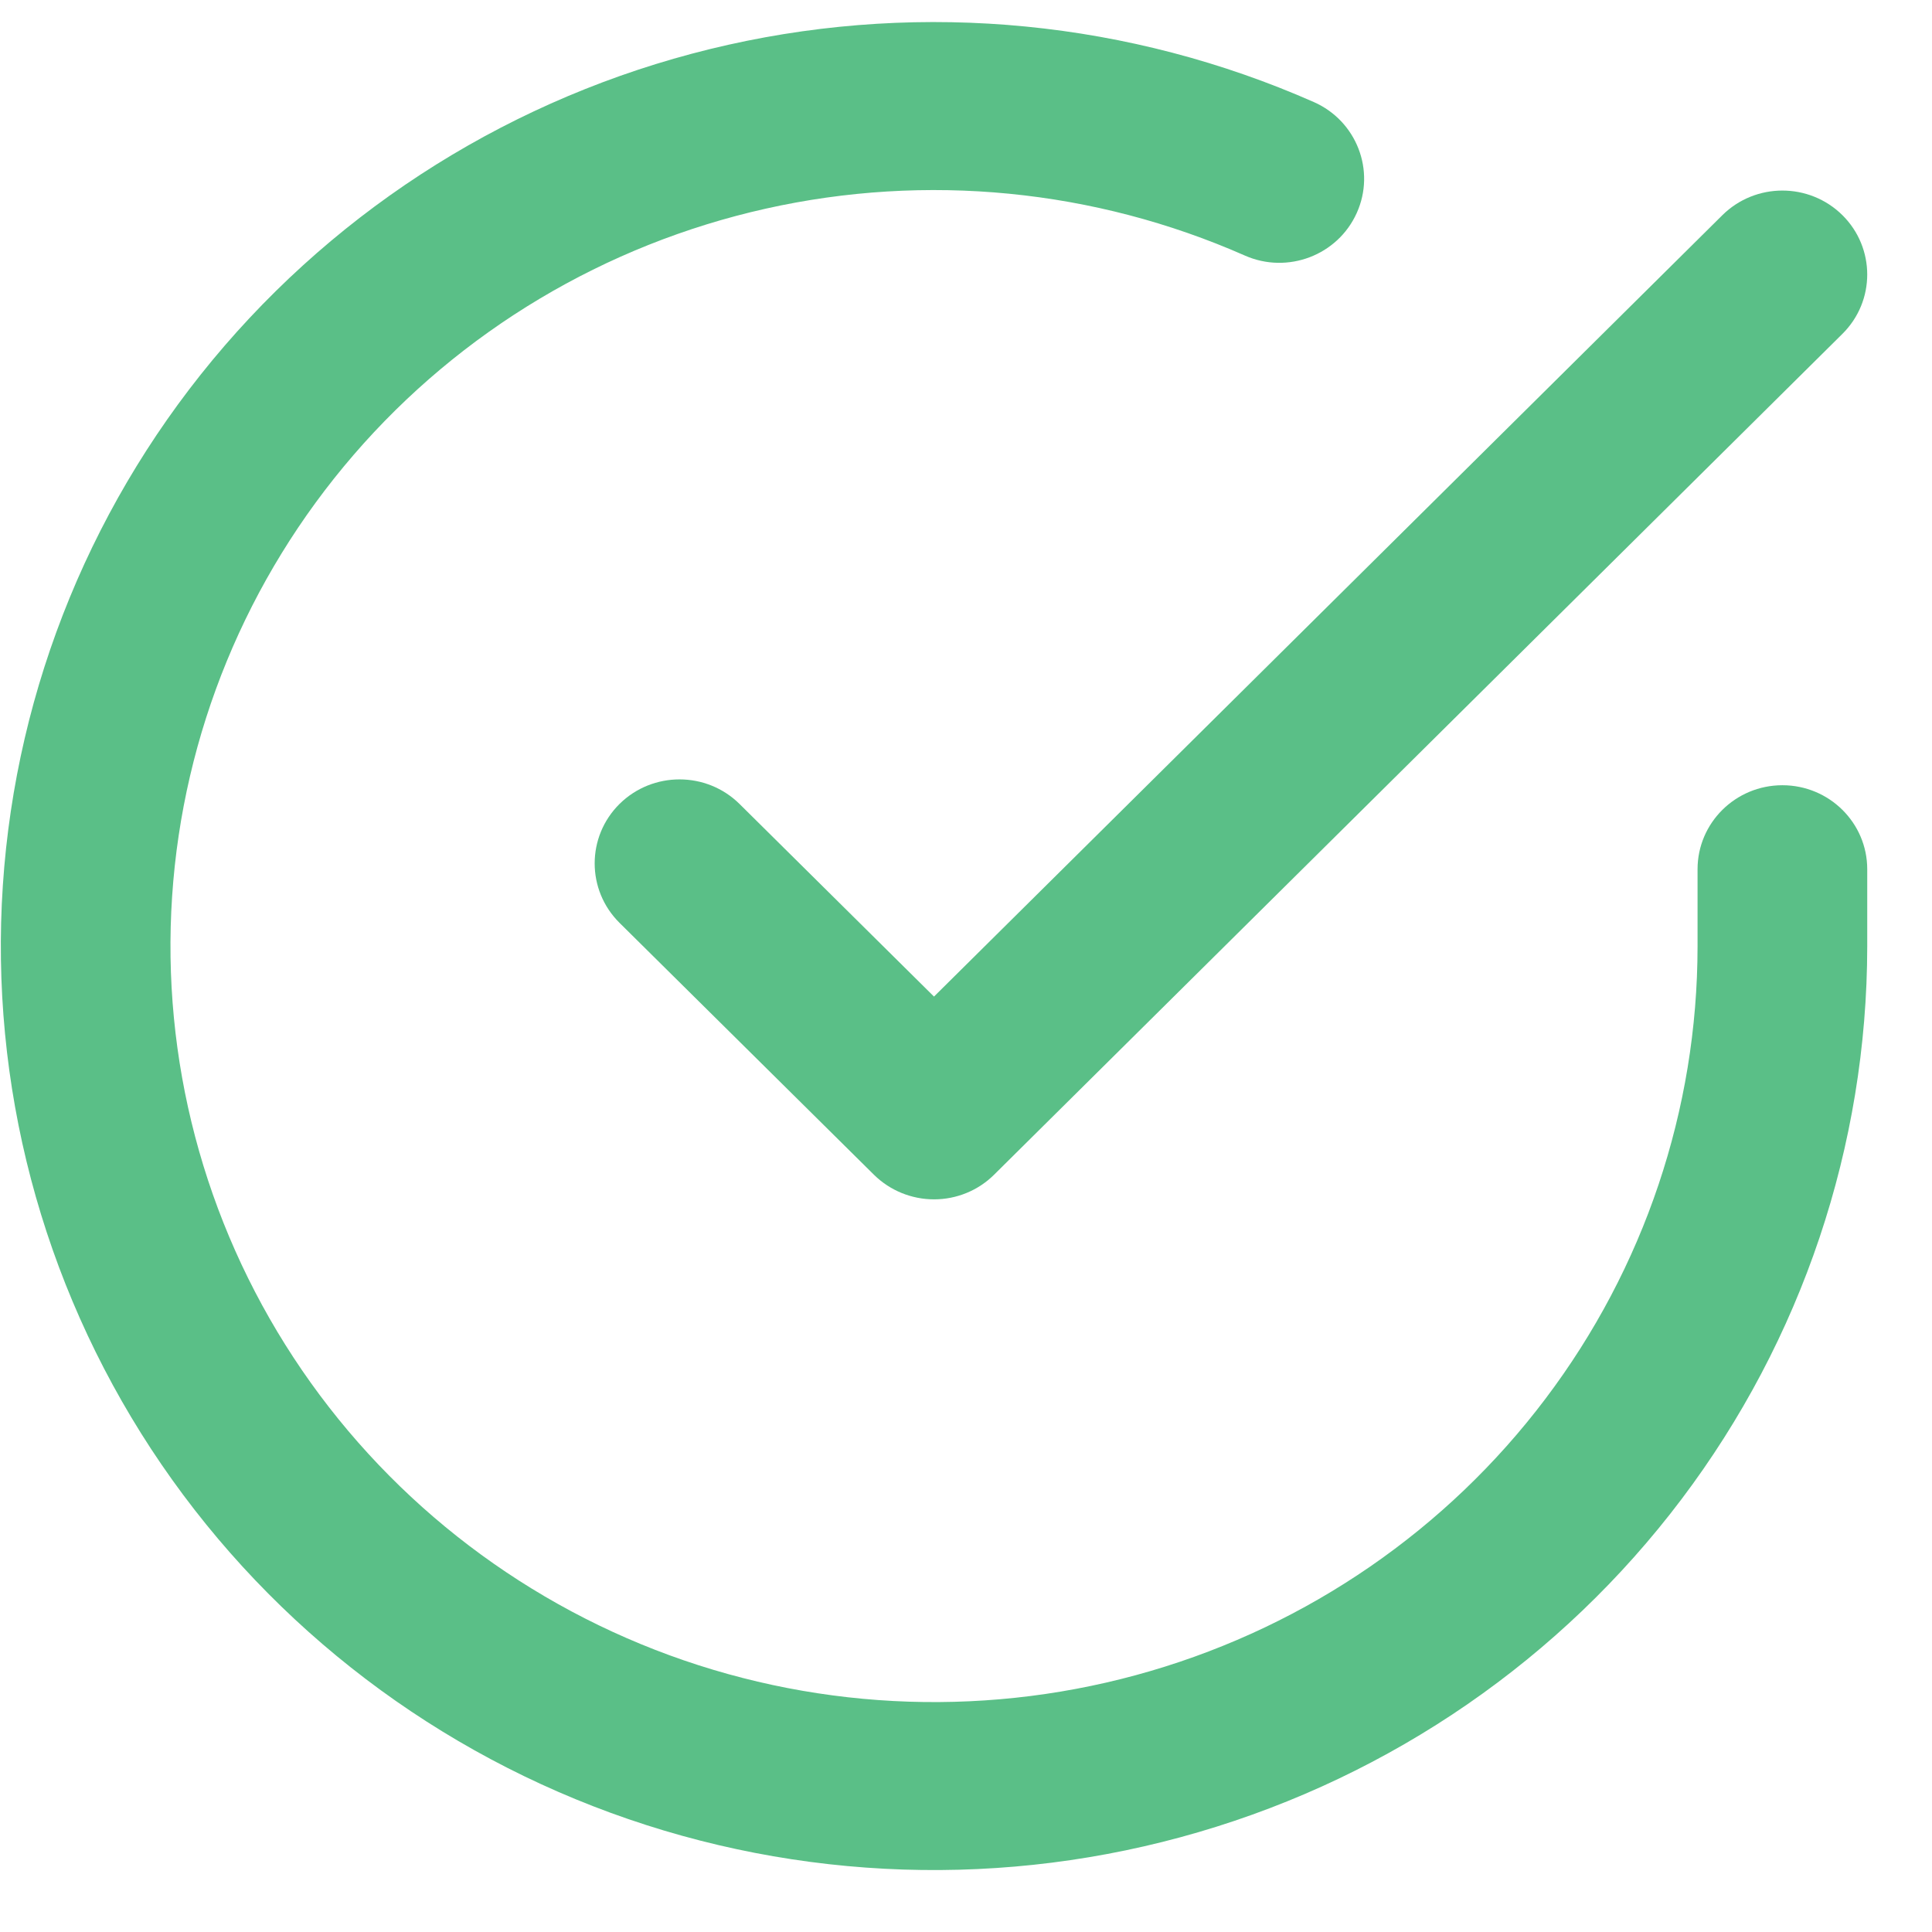 <svg width="23" height="23" viewBox="0 0 23 23" fill="none" xmlns="http://www.w3.org/2000/svg">
<path fill-rule="evenodd" clip-rule="evenodd" d="M14.819 3.042C13.028 2.252 11.028 2.056 9.116 2.484C7.204 2.912 5.483 3.94 4.21 5.415C2.936 6.891 2.178 8.734 2.049 10.671C1.92 12.607 2.427 14.533 3.494 16.161C4.561 17.789 6.131 19.032 7.969 19.705C9.808 20.378 11.817 20.444 13.697 19.893C15.576 19.343 17.226 18.206 18.399 16.651C19.573 15.097 20.208 13.209 20.209 11.268V10.348C20.209 9.796 20.661 9.348 21.219 9.348C21.777 9.348 22.229 9.796 22.229 10.348V11.268C22.227 13.64 21.452 15.949 20.017 17.849C18.583 19.749 16.567 21.139 14.269 21.811C11.972 22.484 9.516 22.403 7.269 21.581C5.022 20.759 3.103 19.24 1.799 17.25C0.496 15.26 -0.124 12.906 0.034 10.539C0.191 8.172 1.118 5.919 2.674 4.116C4.231 2.313 6.334 1.056 8.671 0.533C11.008 0.01 13.453 0.25 15.641 1.215C16.15 1.44 16.379 2.031 16.152 2.535C15.925 3.04 15.328 3.267 14.819 3.042Z" fill="#5ABF87"/>
<path fill-rule="evenodd" clip-rule="evenodd" d="M21.933 2.561C22.327 2.951 22.328 3.584 21.933 3.975L11.834 13.985C11.645 14.173 11.387 14.278 11.12 14.278C10.852 14.278 10.595 14.173 10.405 13.986L7.375 10.986C6.981 10.595 6.981 9.962 7.375 9.571C7.77 9.181 8.409 9.181 8.804 9.571L11.119 11.864L20.504 2.562C20.899 2.171 21.538 2.171 21.933 2.561Z" fill="#5ABF87"/>
</svg>
